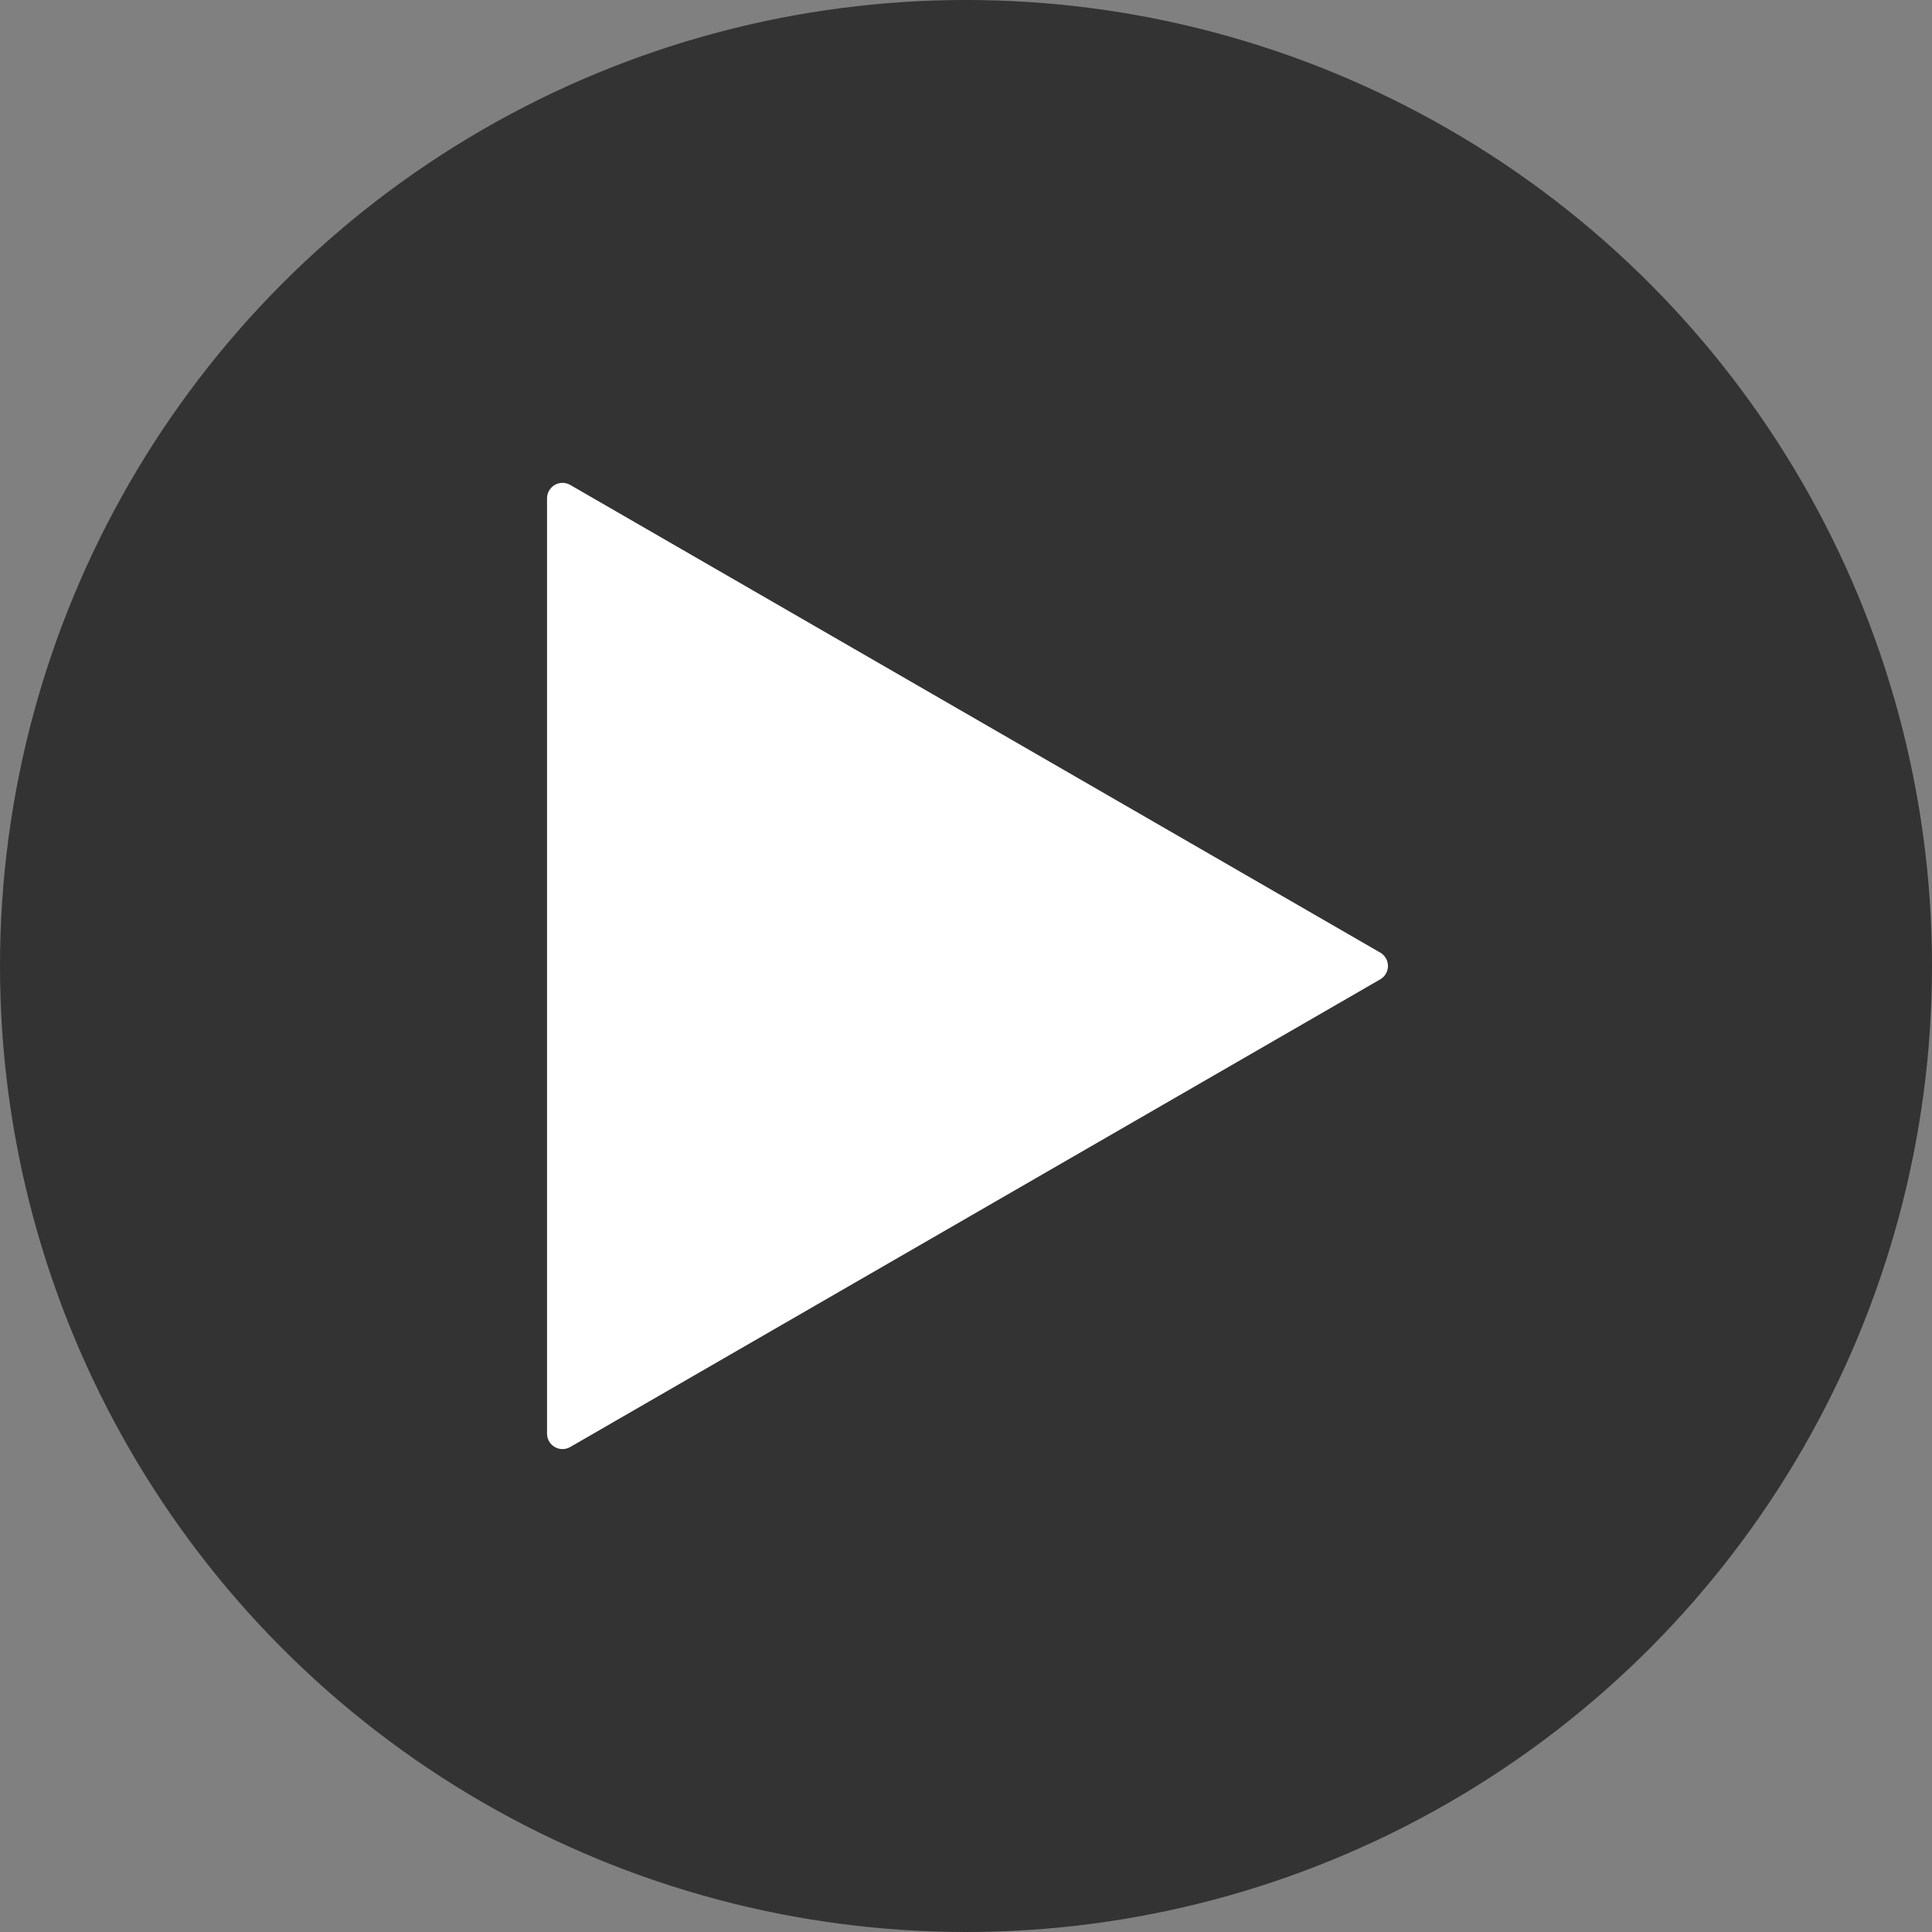 <?xml version="1.0" encoding="UTF-8" standalone="no"?>
<!-- Created with Inkscape (http://www.inkscape.org/) -->

<svg
   xmlns:dc="http://purl.org/dc/elements/1.1/"
   xmlns:cc="http://creativecommons.org/ns#"
   xmlns:rdf="http://www.w3.org/1999/02/22-rdf-syntax-ns#"
   xmlns:svg="http://www.w3.org/2000/svg"
   xmlns="http://www.w3.org/2000/svg"
   xmlns:sodipodi="http://sodipodi.sourceforge.net/DTD/sodipodi-0.dtd"
   xmlns:inkscape="http://www.inkscape.org/namespaces/inkscape"
   width="1000"
   height="1000"
   viewBox="0 0 264.583 264.583"
   version="1.1"
   id="svg8"
   inkscape:version="0.92.1 r15371"
   sodipodi:docname="play.svg"
   inkscape:export-filename="C:\Users\mike\Documents\GitHub\photo-screen-saver\store\graphics\play.png"
   inkscape:export-xdpi="96"
   inkscape:export-ydpi="96">
  <rect x="0" y="0" width="264.583" height="264.583" fill="#808080" stroke="none"/>
  <title
     id="title3680">play</title>
  <defs
     id="defs2" />
  <sodipodi:namedview
     id="base"
     pagecolor="#ffffff"
     bordercolor="#666666"
     borderopacity="1.0"
     inkscape:pageopacity="0.0"
     inkscape:pageshadow="2"
     inkscape:zoom="0.31395541"
     inkscape:cx="474.51867"
     inkscape:cy="500"
     inkscape:document-units="px"
     inkscape:current-layer="layer1"
     showgrid="false"
     units="px"
     inkscape:window-width="1920"
     inkscape:window-height="1057"
     inkscape:window-x="-8"
     inkscape:window-y="-8"
     inkscape:window-maximized="1" />
  <g
     inkscape:label="Layer 1"
     inkscape:groupmode="layer"
     id="layer1"
     transform="translate(0,-32.417)">
    <circle
       id="path3682"
       cx="132.292"
       cy="164.708"
       style="stroke-width:0.333;fill:#000000;opacity:0.6"
       r="132.292" />
    <path
       sodipodi:type="star"
       style="opacity:1;fill:#ffffff;fill-opacity:1;stroke:#ffffff;stroke-width:7.239;stroke-linejoin:round;stroke-miterlimit:4;stroke-dasharray:none;stroke-opacity:1"
       id="path4514"
       sodipodi:sides="3"
       sodipodi:cx="-336.25394"
       sodipodi:cy="-28.298332"
       sodipodi:r1="126.41126"
       sodipodi:r2="63.205631"
       sodipodi:arg1="0"
       sodipodi:arg2="1.0471976"
       inkscape:flatsided="true"
       inkscape:rounded="0"
       inkscape:randomized="0"
       d="m -209.843,-28.298 -189.617,109.475 0,-218.951 z"
       inkscape:transform-center-x="-18.480318"
       inkscape:transform-center-y="1.2231585e-006"
       transform="matrix(0.585,0,0,0.585,310.717,181.259)" />
  </g>
</svg>
